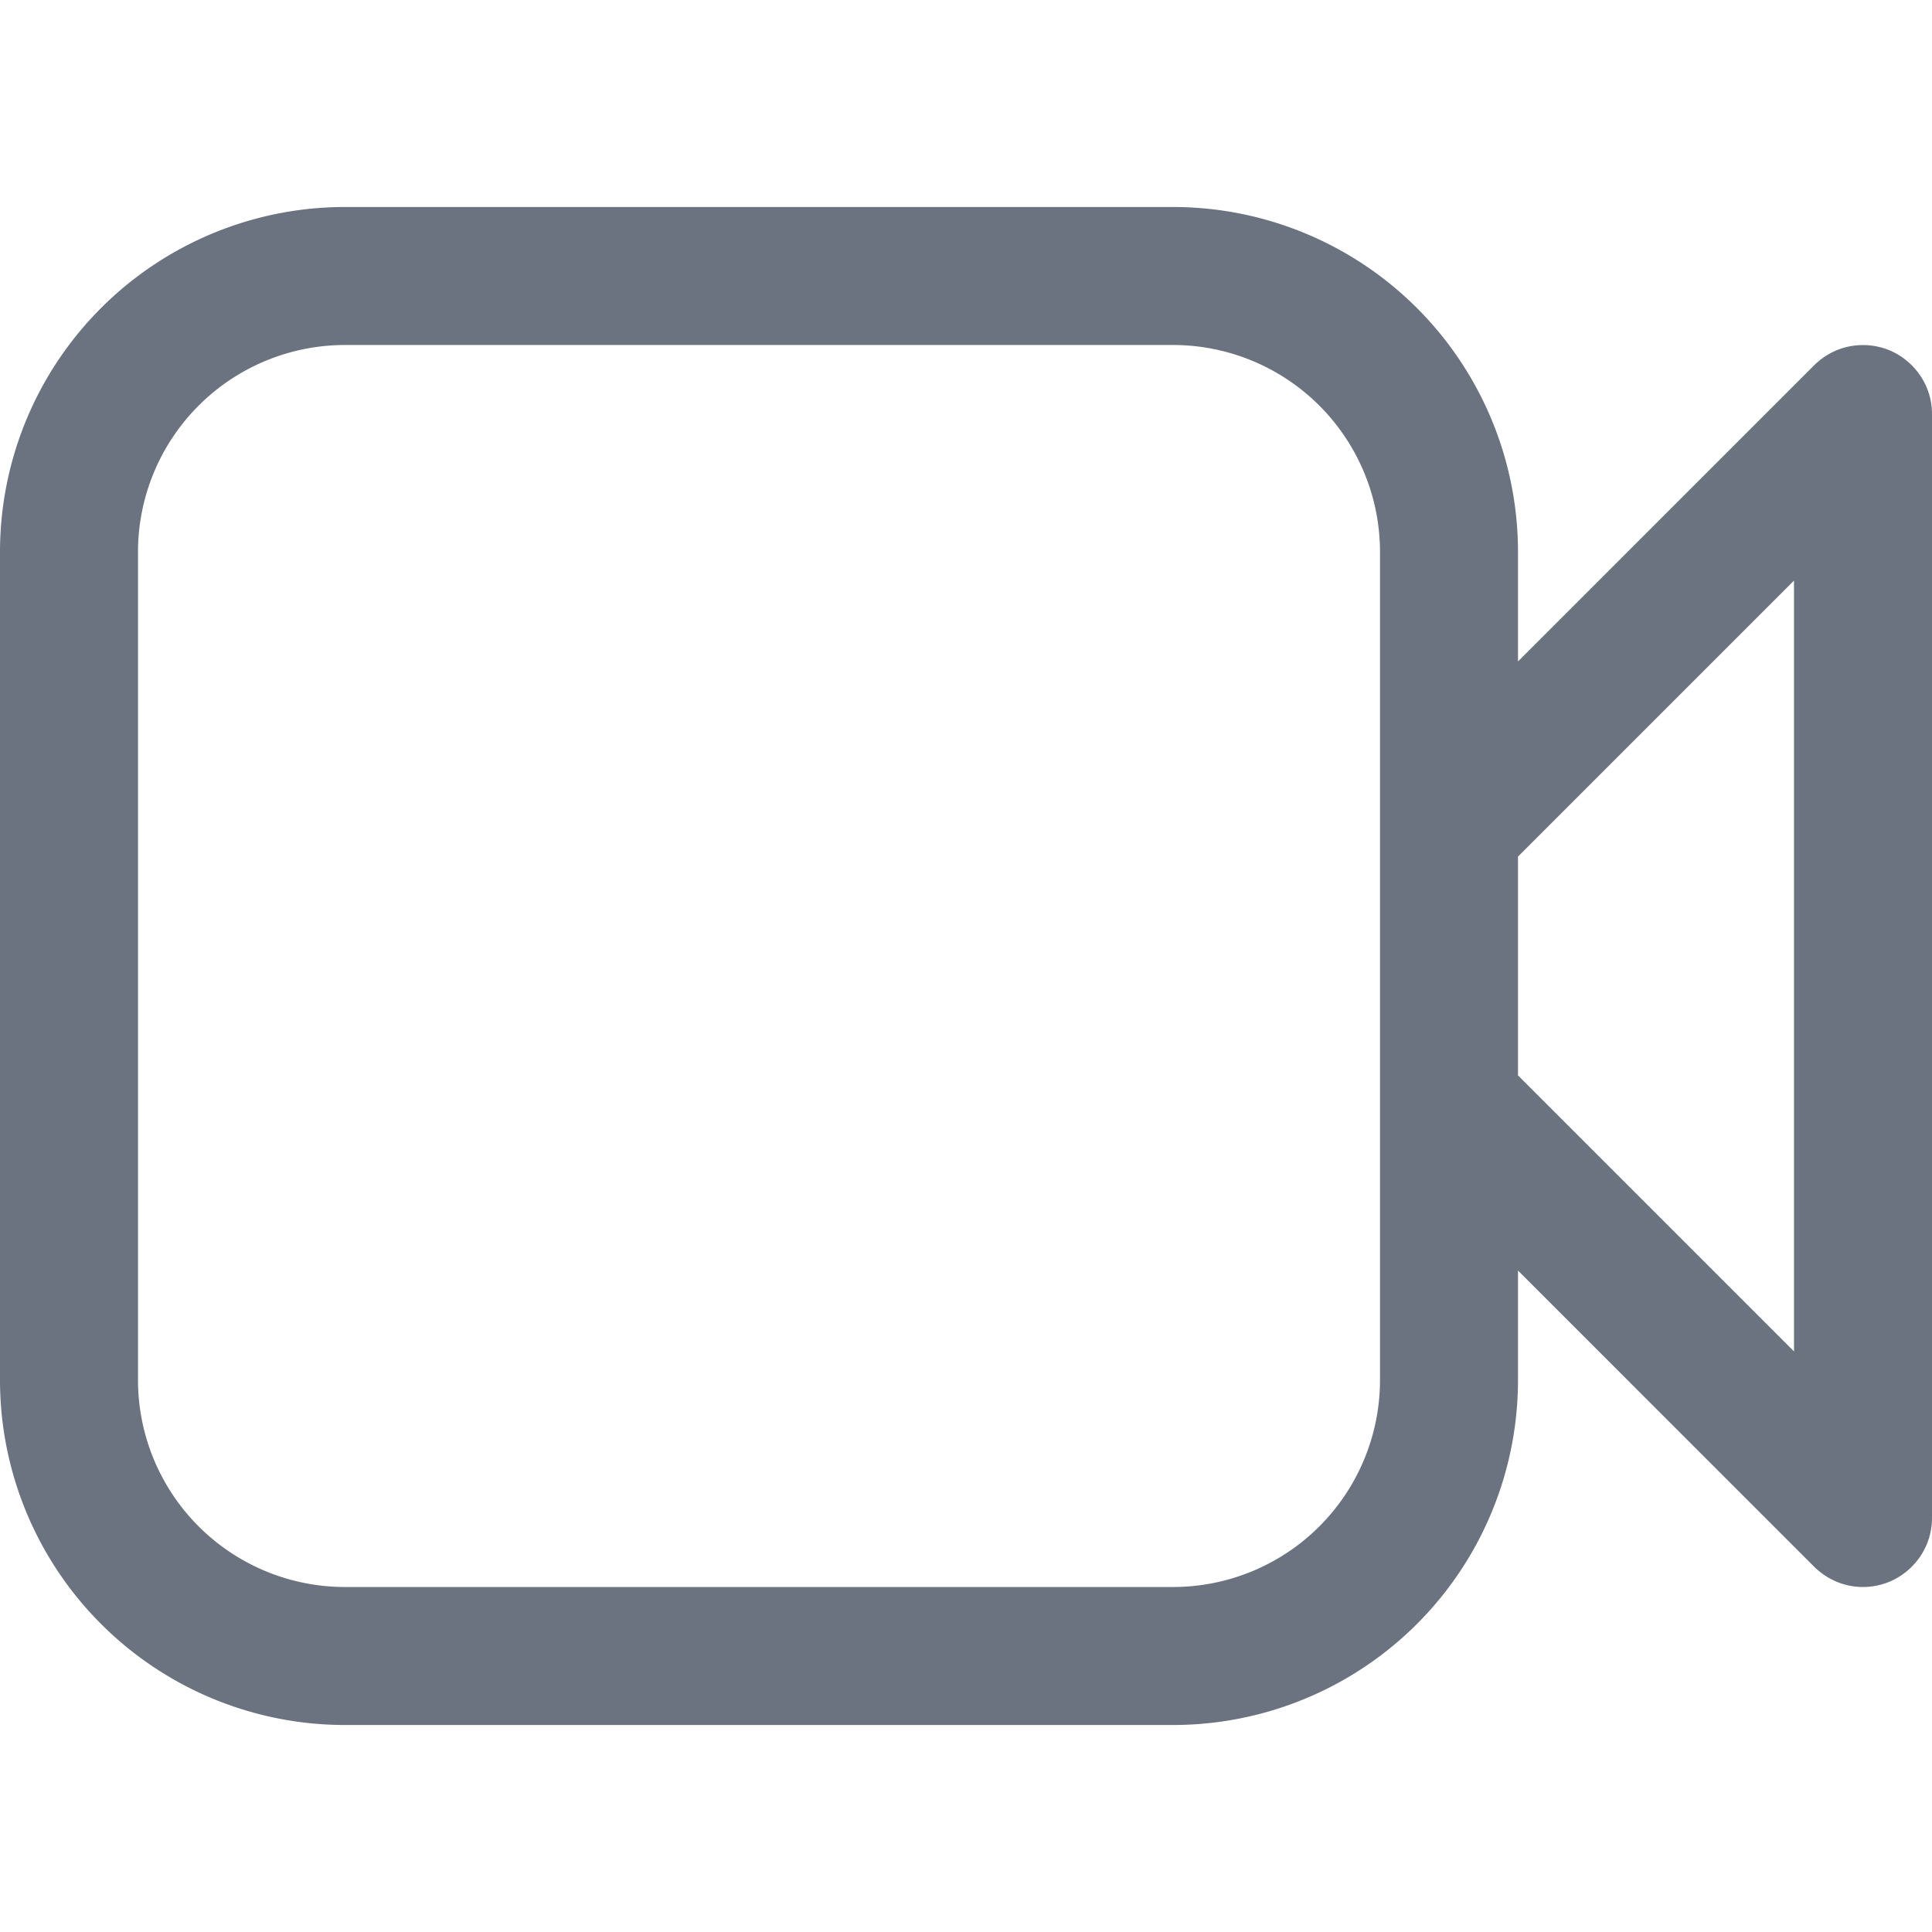 <svg fill="#6B7280" width="800px" height="800px" viewBox="0 -1.5 14 14" id="video-16px" xmlns="http://www.w3.org/2000/svg">
  <path id="Path_17" data-name="Path 17" d="M-6,4.5a.5.5,0,0,0-.038-.191.506.506,0,0,0-.271-.271.505.505,0,0,0-.382,0,.518.518,0,0,0-.163.109L-9,6.293V5.5A2.5,2.5,0,0,0-11.5,3h-6A2.5,2.5,0,0,0-20,5.5v6A2.5,2.5,0,0,0-17.5,14h6A2.5,2.5,0,0,0-9,11.5v-.793l2.146,2.146a.518.518,0,0,0,.163.109A.5.5,0,0,0-6.5,13a.5.5,0,0,0,.191-.038.506.506,0,0,0,.271-.271A.5.5,0,0,0-6,12.5Zm-4,7A1.5,1.5,0,0,1-11.5,13h-6A1.5,1.5,0,0,1-19,11.5v-6A1.5,1.5,0,0,1-17.5,4h6A1.5,1.5,0,0,1-10,5.5Zm1-3.793,2-2v5.586l-2-2Z" transform="translate(20 -3)"/>
</svg>